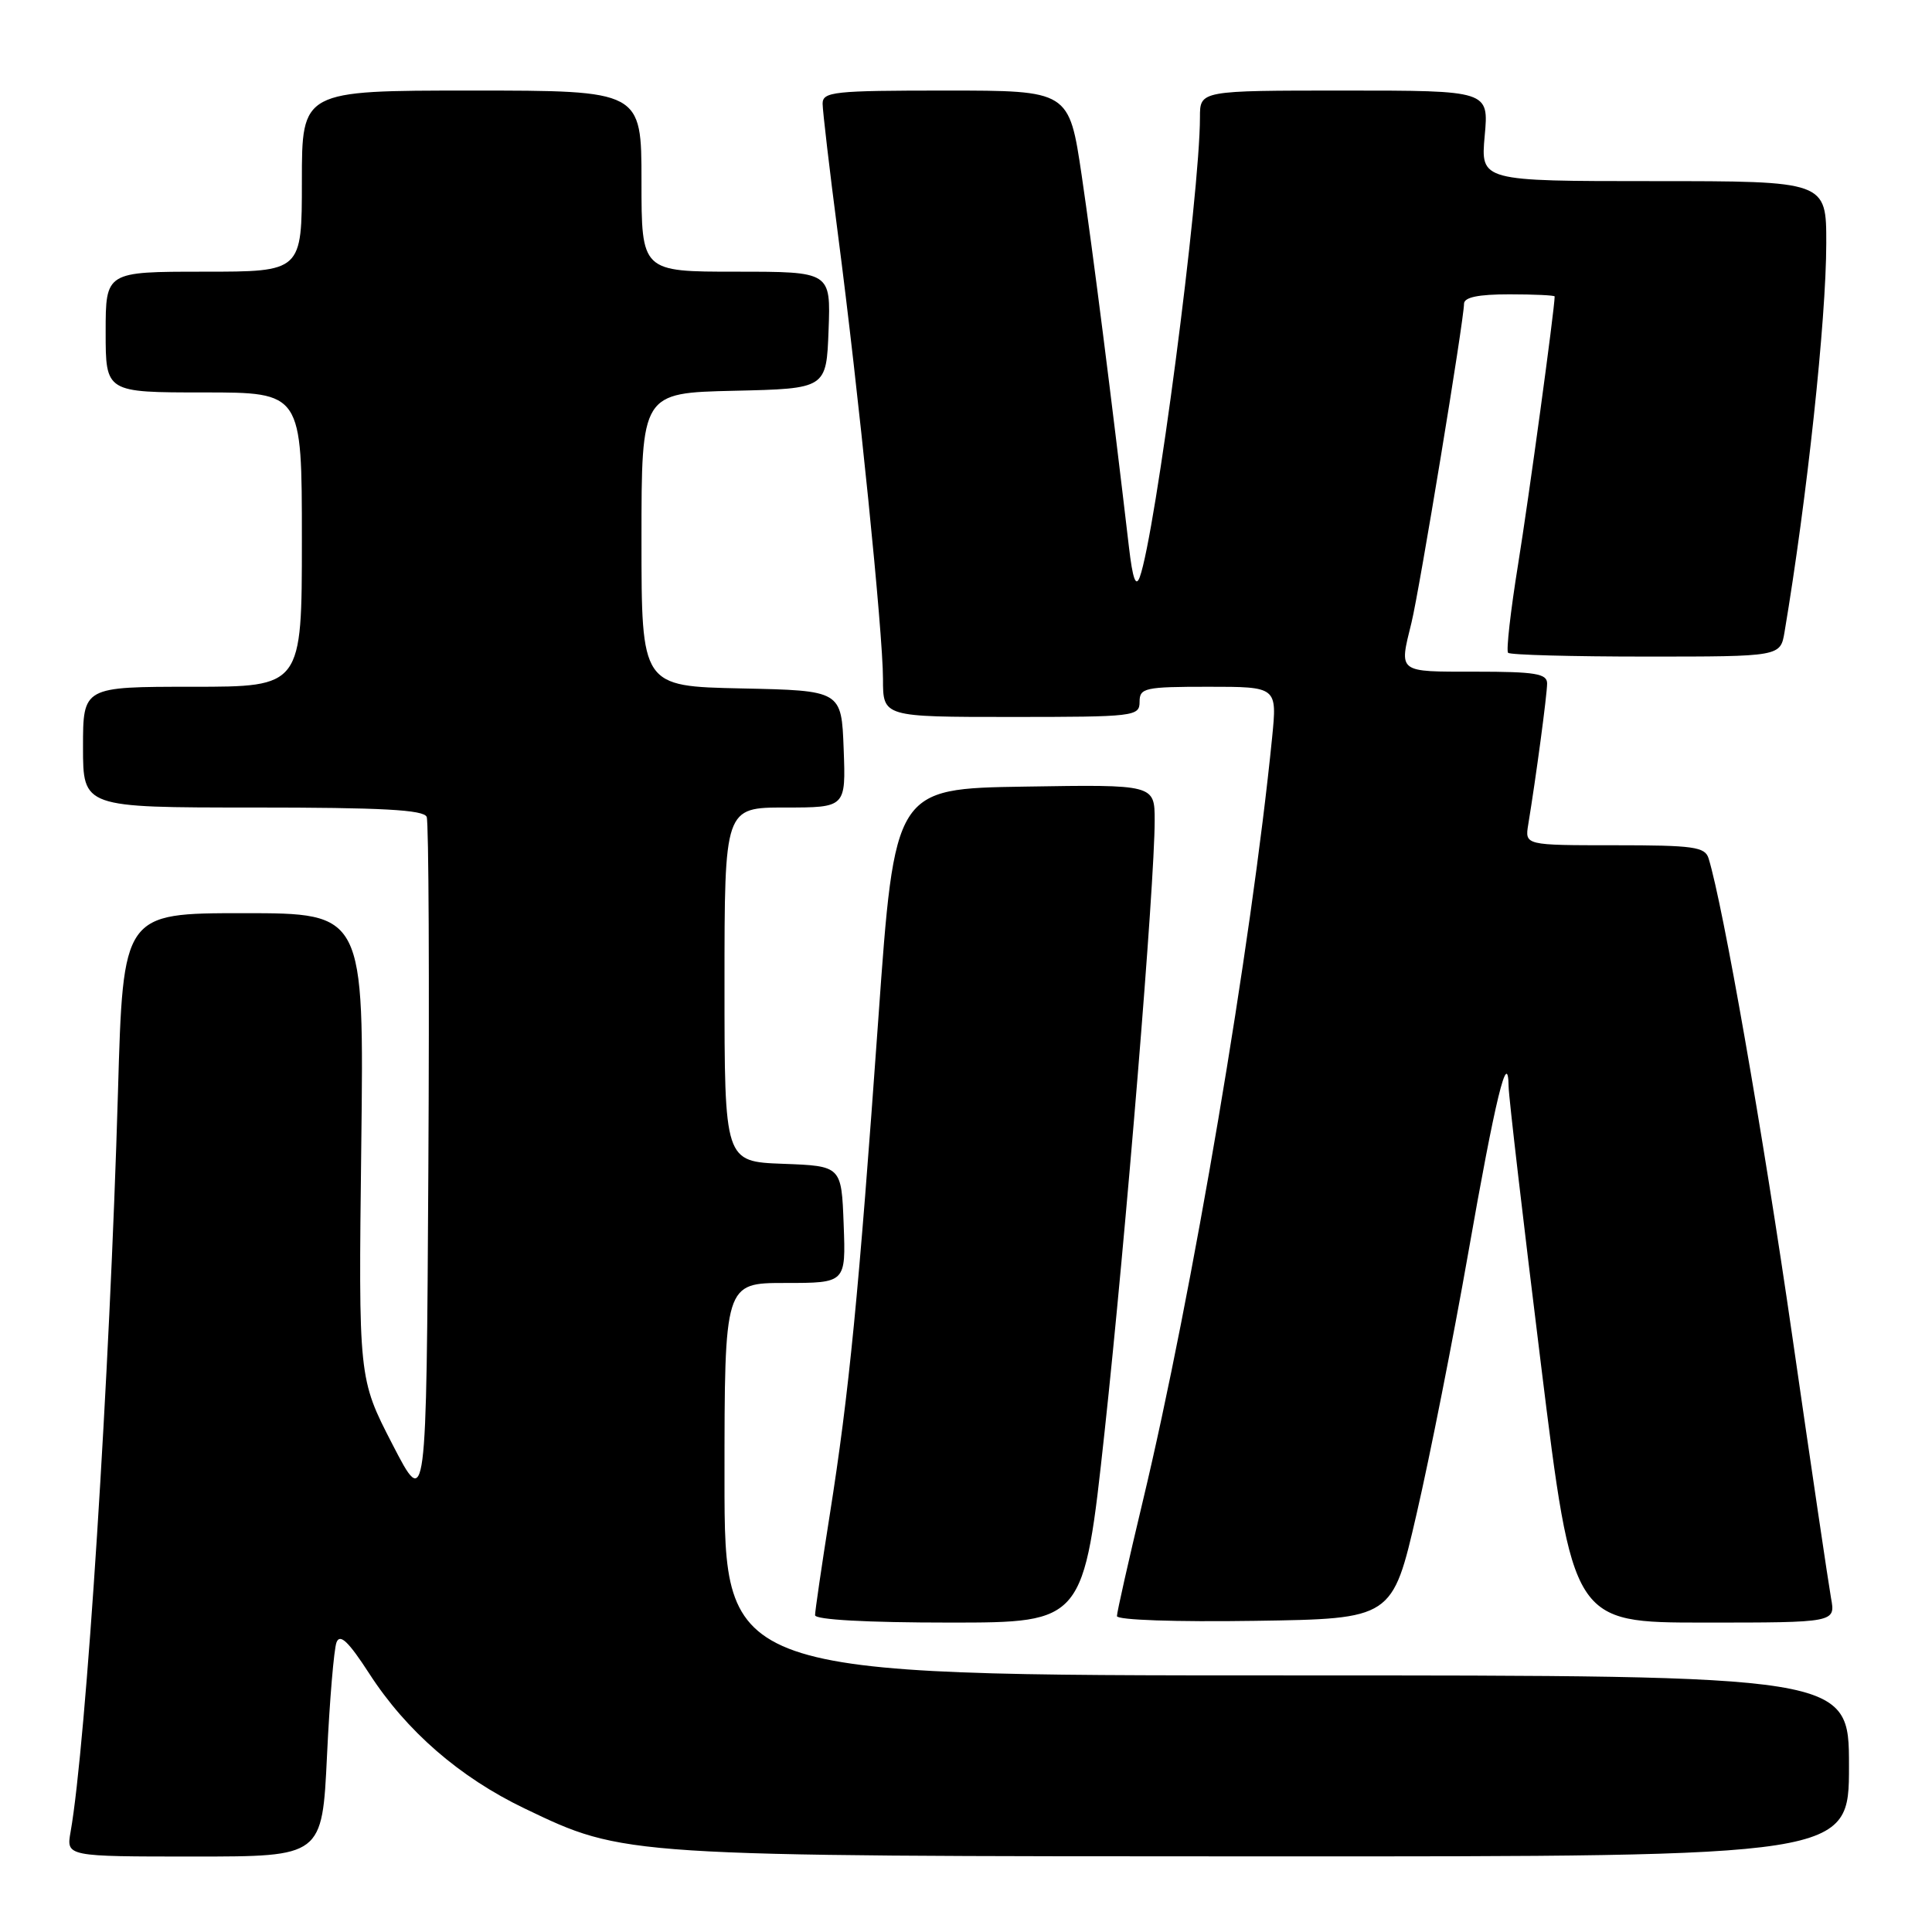 <?xml version="1.0" encoding="UTF-8" standalone="no"?>
<!DOCTYPE svg PUBLIC "-//W3C//DTD SVG 1.1//EN" "http://www.w3.org/Graphics/SVG/1.1/DTD/svg11.dtd" >
<svg xmlns="http://www.w3.org/2000/svg" xmlns:xlink="http://www.w3.org/1999/xlink" version="1.1" viewBox="0 0 256 256">
 <g >
 <path fill="currentColor"
d=" M 43.33 232.62 C 43.68 225.25 44.25 218.51 44.59 217.62 C 45.05 216.43 46.17 217.50 48.93 221.76 C 53.85 229.38 60.93 235.52 69.53 239.64 C 82.77 245.99 82.39 245.96 167.75 245.98 C 245.00 246.00 245.00 246.00 245.00 234.00 C 245.00 222.00 245.00 222.00 170.50 222.00 C 96.00 222.00 96.00 222.00 96.00 196.00 C 96.00 170.00 96.00 170.00 104.04 170.00 C 112.08 170.00 112.08 170.00 111.79 162.25 C 111.50 154.50 111.50 154.50 103.75 154.21 C 96.00 153.92 96.00 153.92 96.00 130.46 C 96.00 107.00 96.00 107.00 104.04 107.00 C 112.08 107.00 112.08 107.00 111.79 99.25 C 111.50 91.50 111.50 91.50 98.25 91.22 C 85.00 90.94 85.00 90.94 85.00 71.50 C 85.00 52.06 85.00 52.06 97.25 51.78 C 109.50 51.50 109.50 51.50 109.79 43.75 C 110.08 36.00 110.08 36.00 97.54 36.00 C 85.00 36.00 85.00 36.00 85.00 24.00 C 85.00 12.00 85.00 12.00 62.50 12.00 C 40.00 12.00 40.00 12.00 40.00 24.00 C 40.00 36.00 40.00 36.00 27.00 36.00 C 14.00 36.00 14.00 36.00 14.00 44.00 C 14.00 52.00 14.00 52.00 27.00 52.00 C 40.00 52.00 40.00 52.00 40.00 71.50 C 40.00 91.00 40.00 91.00 25.50 91.00 C 11.00 91.00 11.00 91.00 11.00 99.00 C 11.00 107.00 11.00 107.00 33.53 107.00 C 50.63 107.00 56.18 107.30 56.54 108.25 C 56.81 108.94 56.90 129.89 56.76 154.80 C 56.50 200.10 56.50 200.10 52.00 191.38 C 47.50 182.66 47.50 182.66 47.87 151.83 C 48.24 121.00 48.24 121.00 32.27 121.00 C 16.31 121.00 16.31 121.00 15.63 144.75 C 14.55 182.08 11.41 231.14 9.35 242.75 C 8.78 246.00 8.78 246.00 25.73 246.00 C 42.69 246.00 42.69 246.00 43.33 232.62 Z  M 146.36 189.75 C 149.18 163.75 153.00 117.18 153.00 108.73 C 153.00 103.95 153.00 103.95 135.78 104.23 C 118.55 104.50 118.55 104.50 116.38 135.04 C 113.77 171.67 112.51 184.54 109.94 200.77 C 108.87 207.52 108.00 213.48 108.00 214.02 C 108.00 214.62 114.87 215.00 125.81 215.00 C 143.62 215.00 143.62 215.00 146.36 189.75 Z  M 187.71 200.58 C 189.48 192.93 192.55 177.40 194.54 166.08 C 198.12 145.66 199.82 138.67 199.90 144.00 C 199.92 145.38 201.85 161.91 204.18 180.75 C 208.41 215.00 208.41 215.00 225.82 215.00 C 243.22 215.00 243.22 215.00 242.62 211.75 C 242.30 209.96 239.98 194.32 237.48 177.00 C 233.61 150.19 228.33 120.03 226.40 113.75 C 225.93 112.21 224.43 112.00 213.96 112.00 C 202.05 112.00 202.05 112.00 202.50 109.25 C 203.52 103.07 205.00 92.02 205.00 90.56 C 205.00 89.26 203.44 89.00 195.50 89.00 C 185.10 89.00 185.38 89.21 187.03 82.50 C 188.07 78.28 193.99 42.38 193.99 40.25 C 194.00 39.39 195.87 39.00 200.00 39.00 C 203.30 39.00 206.00 39.13 206.00 39.28 C 206.00 40.89 202.57 66.04 201.16 74.75 C 200.16 80.94 199.56 86.23 199.83 86.50 C 200.11 86.78 208.34 87.00 218.12 87.00 C 235.91 87.00 235.91 87.00 236.46 83.75 C 239.43 66.10 241.98 42.39 241.99 32.25 C 242.00 24.00 242.00 24.00 219.09 24.00 C 196.19 24.00 196.19 24.00 196.73 18.00 C 197.28 12.00 197.28 12.00 178.14 12.00 C 159.00 12.00 159.00 12.00 159.00 15.53 C 159.00 25.79 153.10 70.82 151.02 76.48 C 150.50 77.87 150.08 76.68 149.59 72.48 C 147.34 53.20 144.78 33.07 143.33 23.25 C 141.66 12.00 141.66 12.00 125.33 12.00 C 110.44 12.00 109.00 12.15 109.00 13.75 C 109.01 14.71 109.91 22.45 111.02 30.95 C 113.78 52.12 117.00 83.89 117.00 89.98 C 117.00 95.00 117.00 95.00 134.00 95.00 C 150.33 95.00 151.00 94.92 151.00 93.00 C 151.00 91.15 151.67 91.00 160.12 91.00 C 169.23 91.00 169.23 91.00 168.56 97.75 C 165.82 125.20 157.96 171.62 151.44 198.86 C 149.55 206.76 148.00 213.64 148.00 214.14 C 148.00 214.66 155.77 214.93 166.25 214.77 C 184.50 214.50 184.50 214.50 187.71 200.58 Z "/>
</g>
</svg>